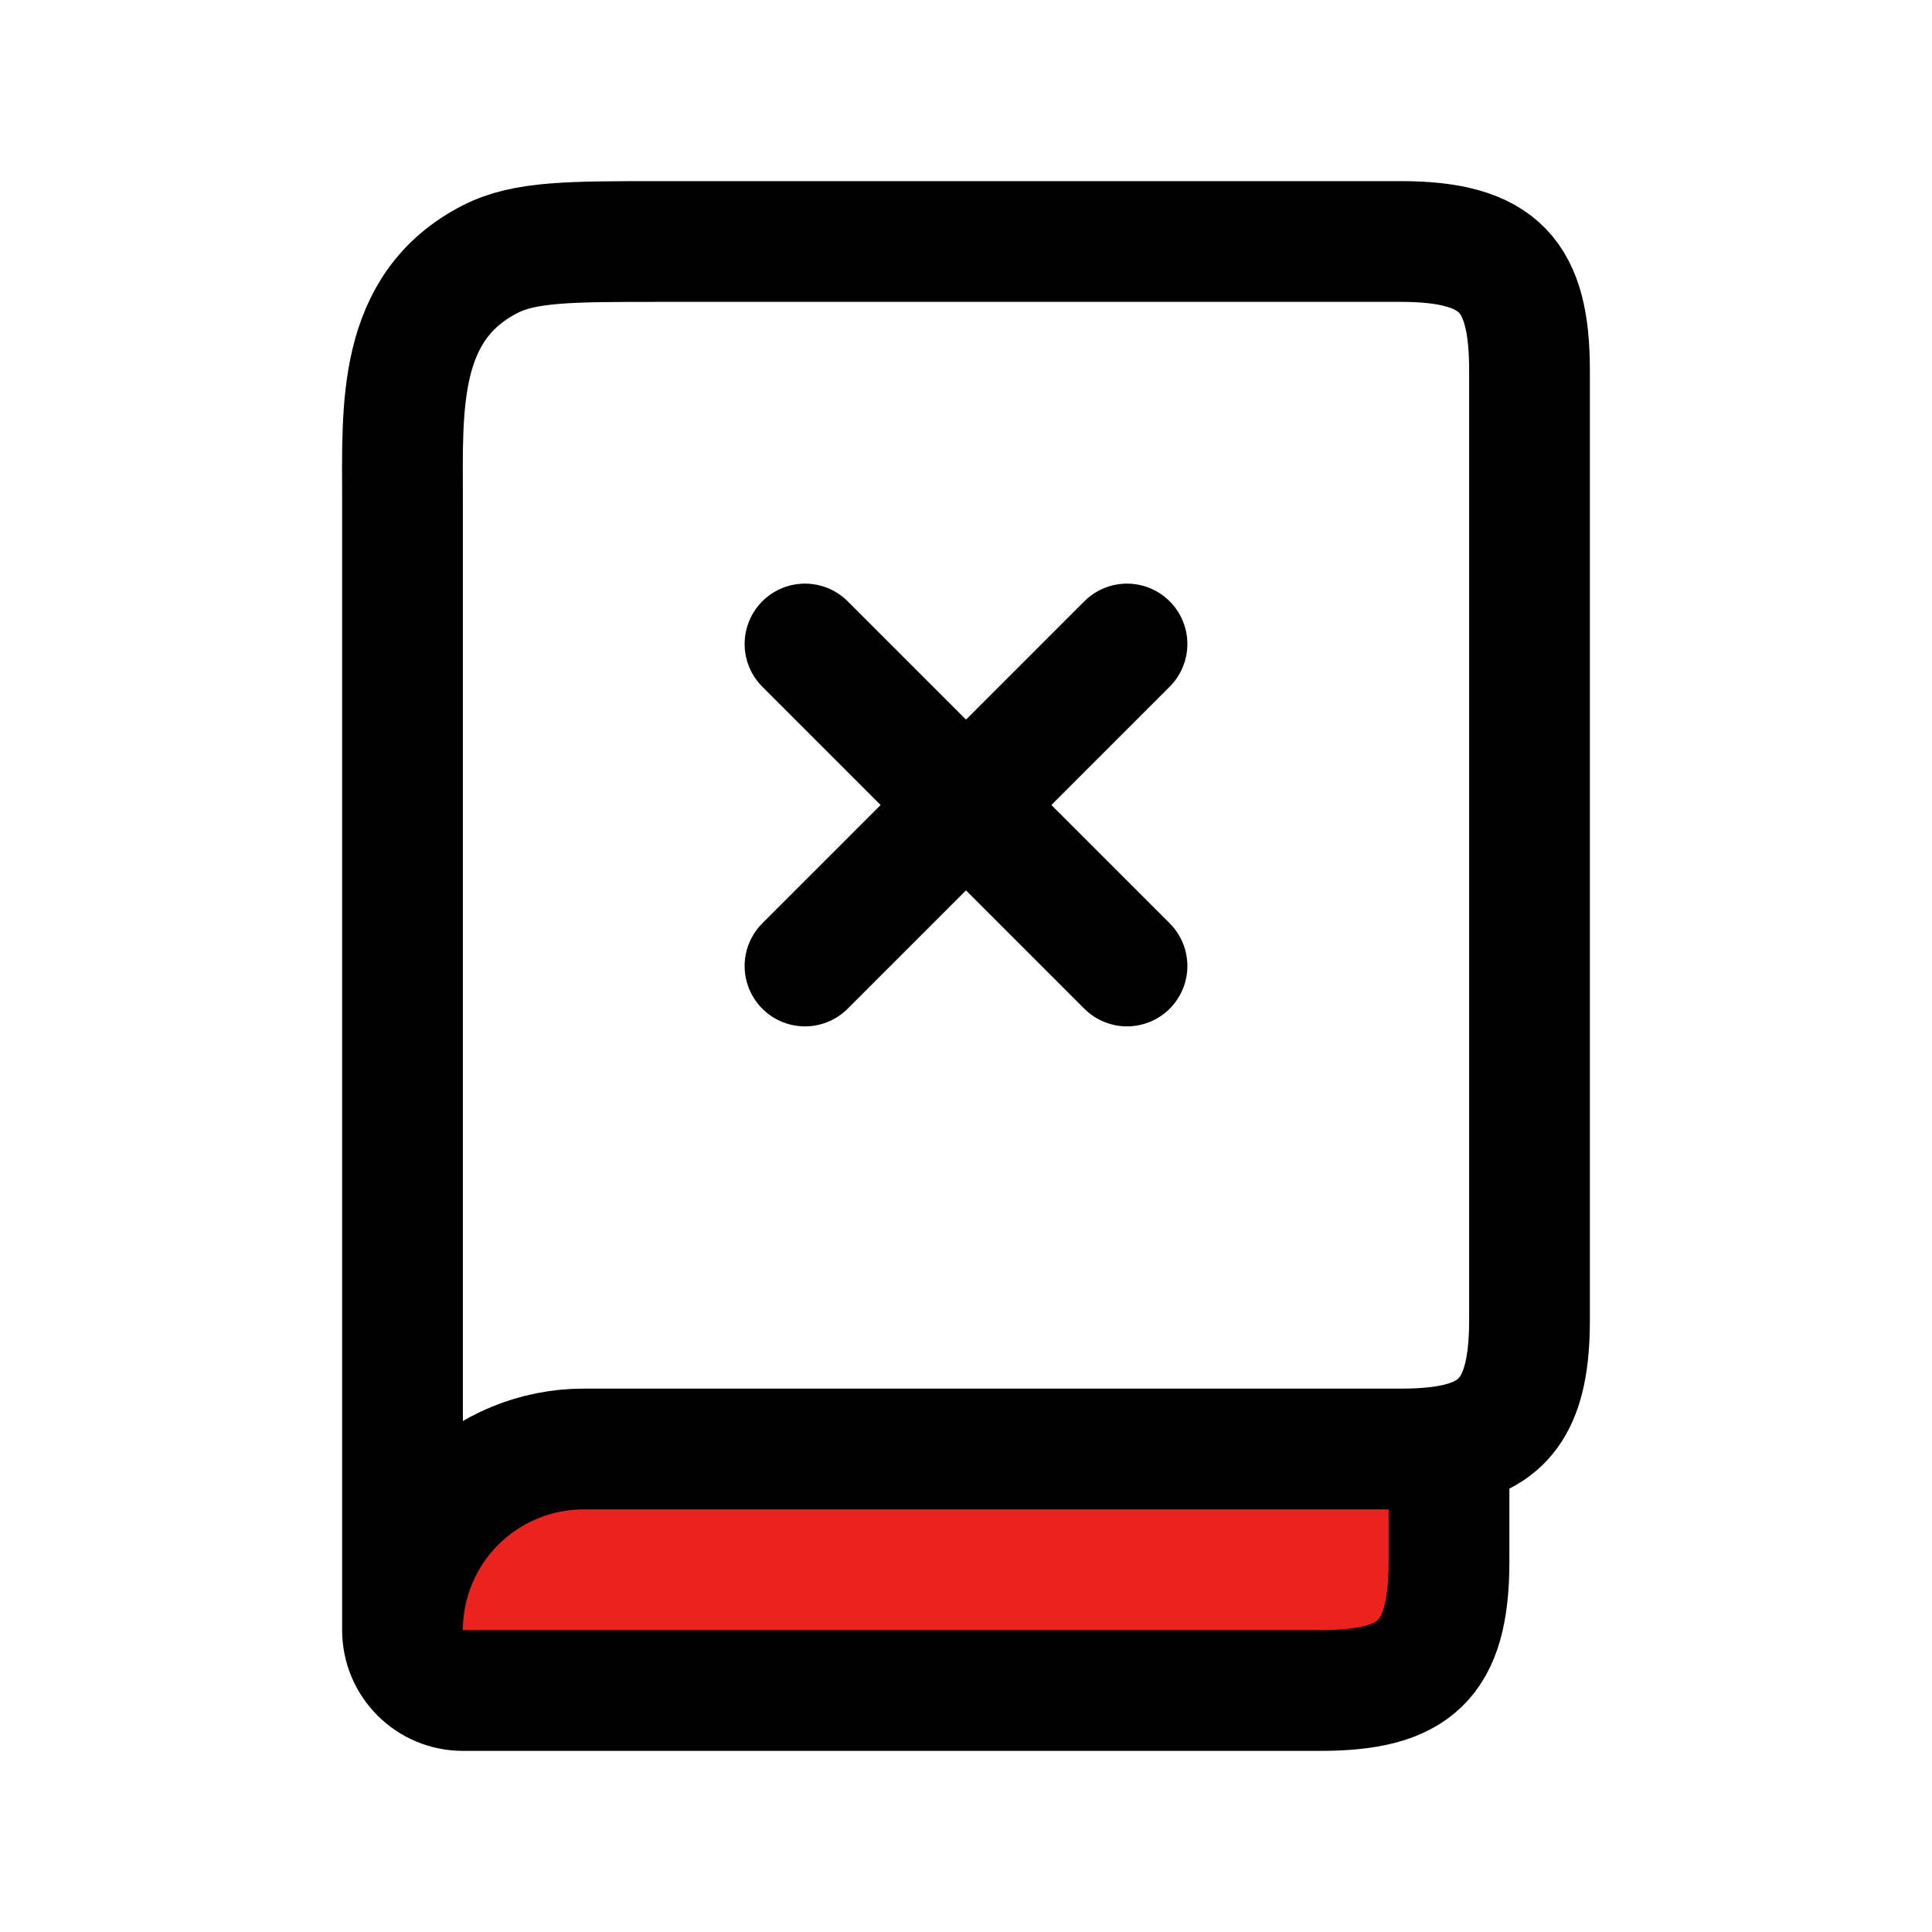 <svg width="24" height="24" viewBox="0 0 24 24" fill="none" xmlns="http://www.w3.org/2000/svg">
<path d="M5 20.25C5 20.664 5.336 21 5.75 21H16.402C17.565 21 18 20.635 18 19.4V17.955C17.827 17.985 17.628 18 17.402 18H7.25C6.653 18 6.081 18.237 5.659 18.659C5.237 19.081 5 19.653 5 20.25Z" fill="#EC221F"/>
<path d="M5 20.25C5 20.664 5.336 21 5.75 21H16.402C17.565 21 18 20.635 18 19.4V17.955M5 20.25C5 19.653 5.237 19.081 5.659 18.659C6.081 18.237 6.653 18 7.25 18H17.402C17.628 18 17.827 17.985 18 17.955M5 20.25V6.2C5 5.064 4.928 3.811 6.092 3.218C6.52 3 7.08 3 8.2 3H17.4C18.636 3 19 3.437 19 4.6V16.4C19 17.395 18.718 17.825 18 17.955M10 8L14 12M14 8L10 12" stroke="black" stroke-width="1.5" stroke-linecap="round" stroke-linejoin="round"/>
</svg>
